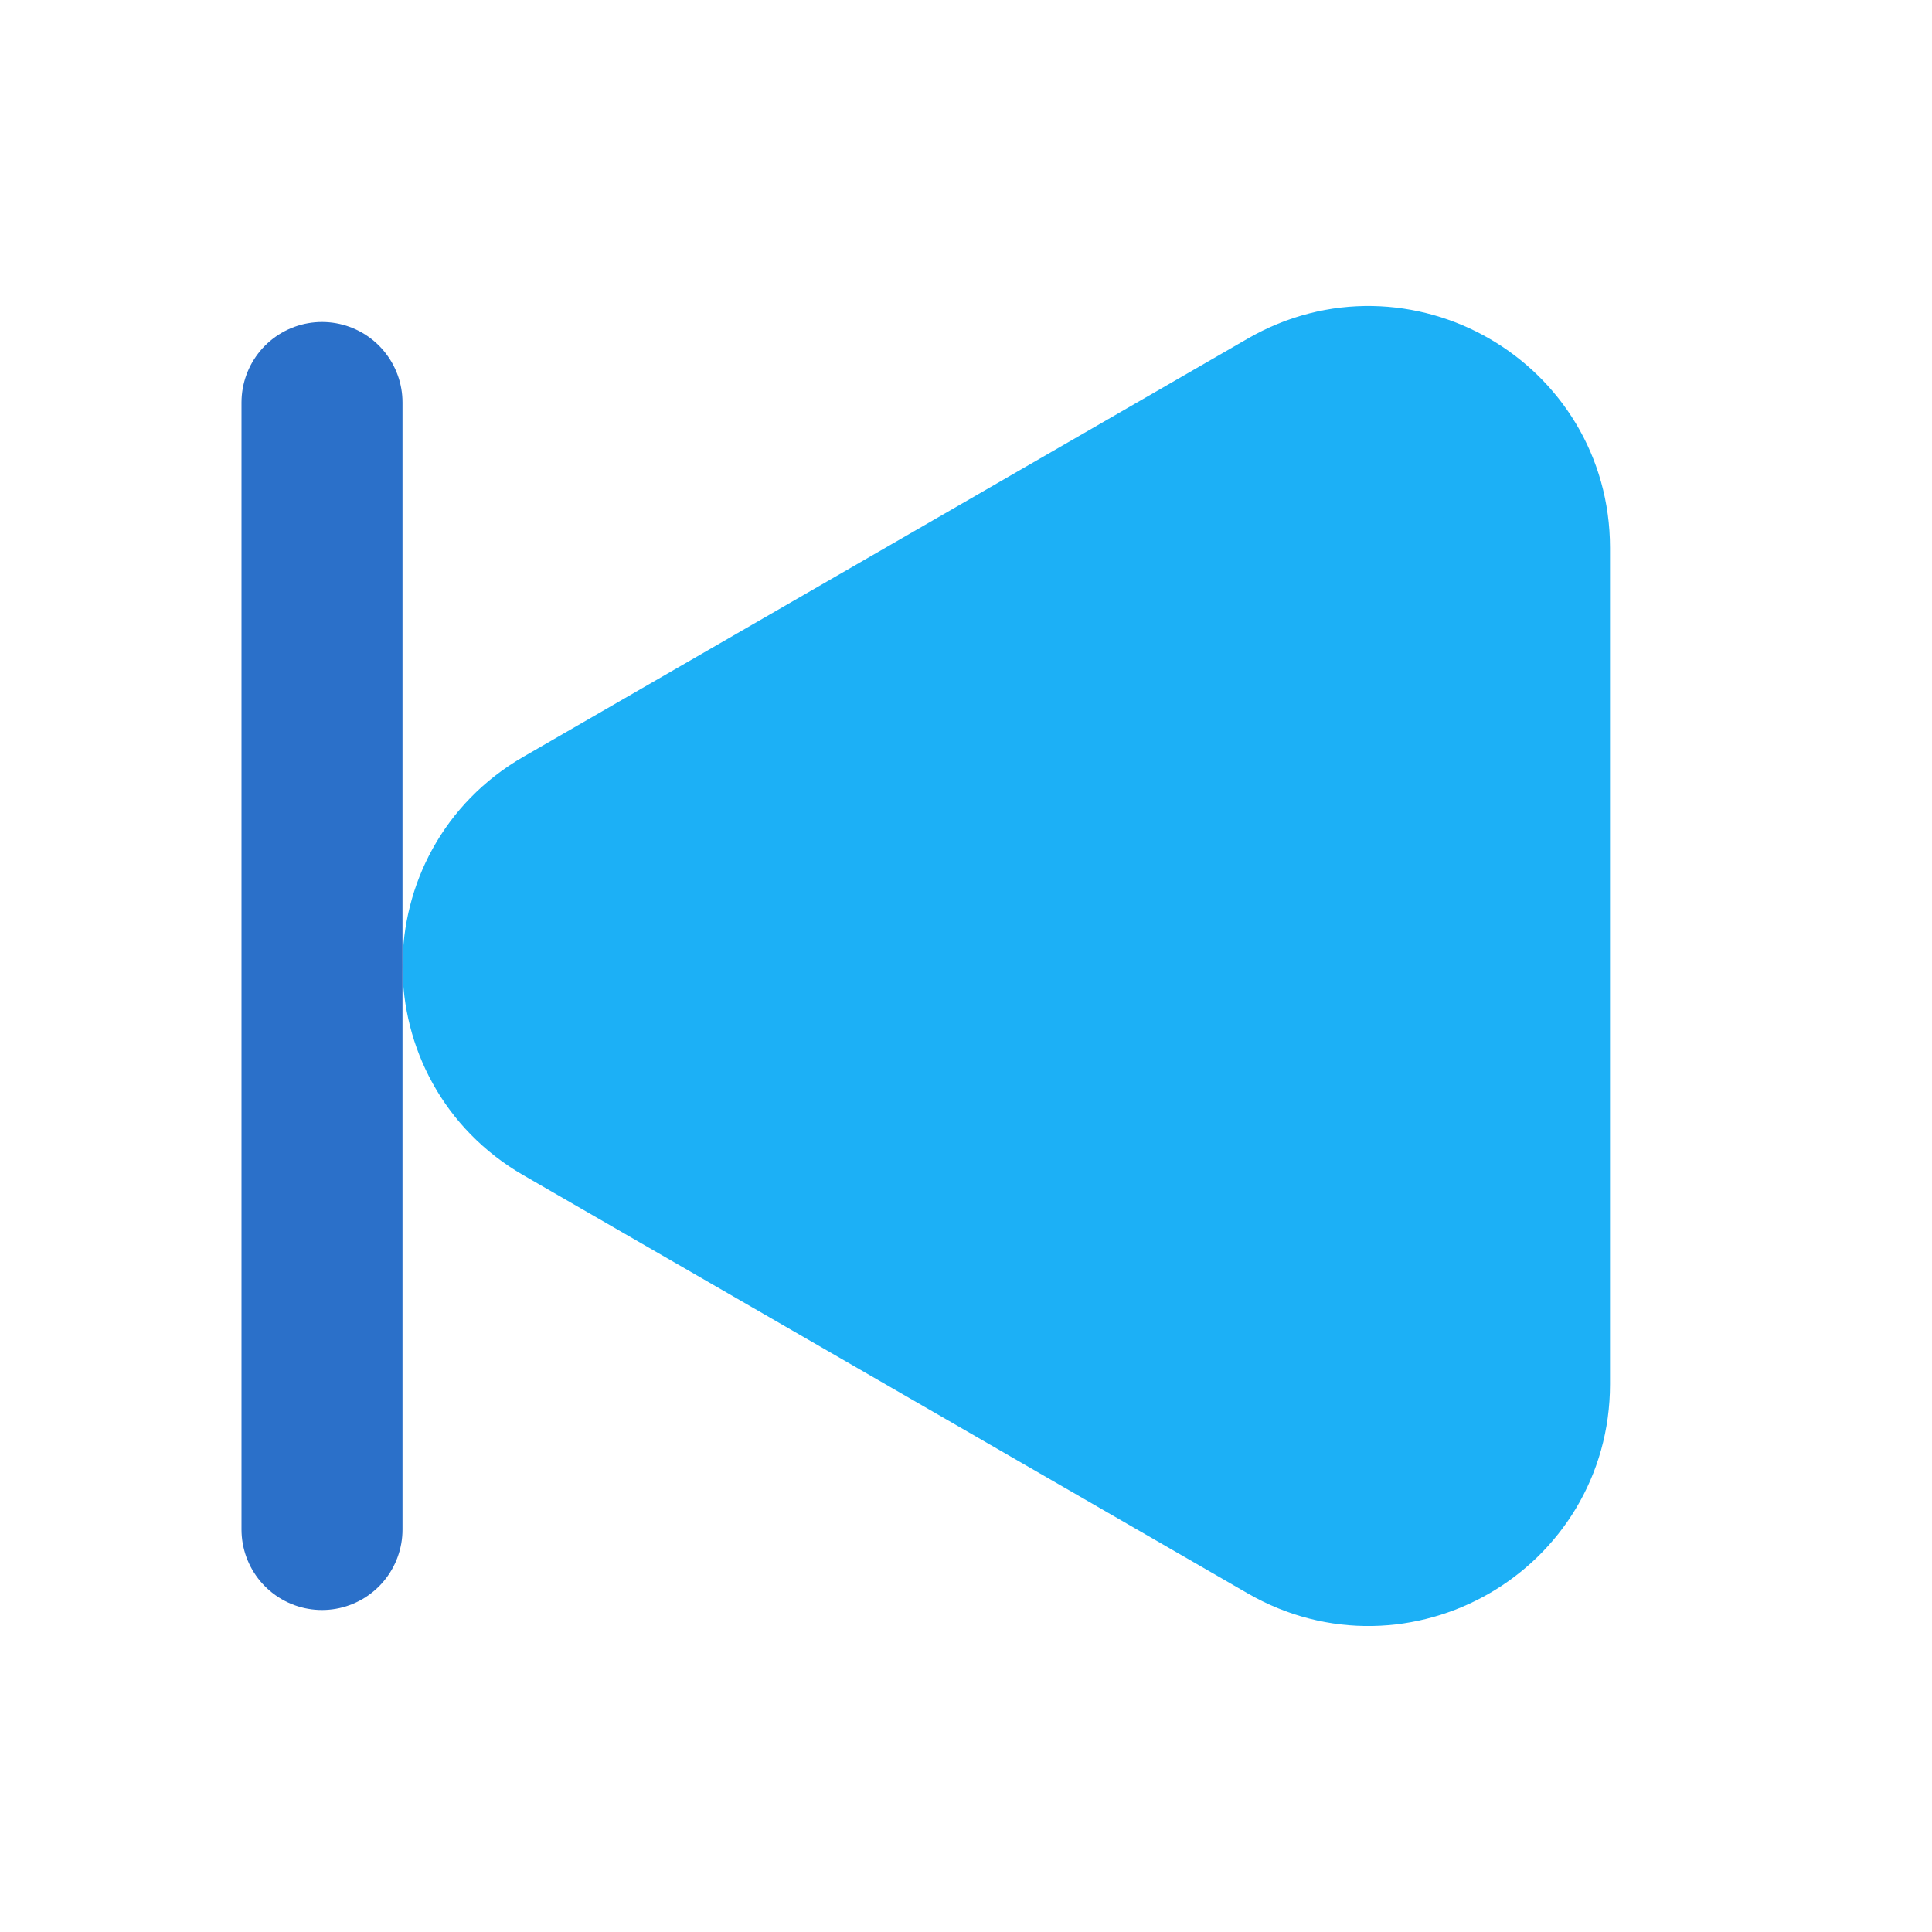 <svg width="24" height="24" viewBox="0 0 24 24" fill="none" xmlns="http://www.w3.org/2000/svg">
<path d="M7 13.732C5.667 12.962 5.667 11.038 7 10.268L16 5.072C17.333 4.302 19 5.264 19 6.804L19 17.196C19 18.736 17.333 19.698 16 18.928L7 13.732Z" fill="#1CB0F6" stroke="#1CB0F6" stroke-width="2" stroke-linejoin="round"/>
<path d="M4 19L4 5" stroke="#2B70C9" stroke-width="2" stroke-linecap="round" stroke-linejoin="round"/>
</svg>
